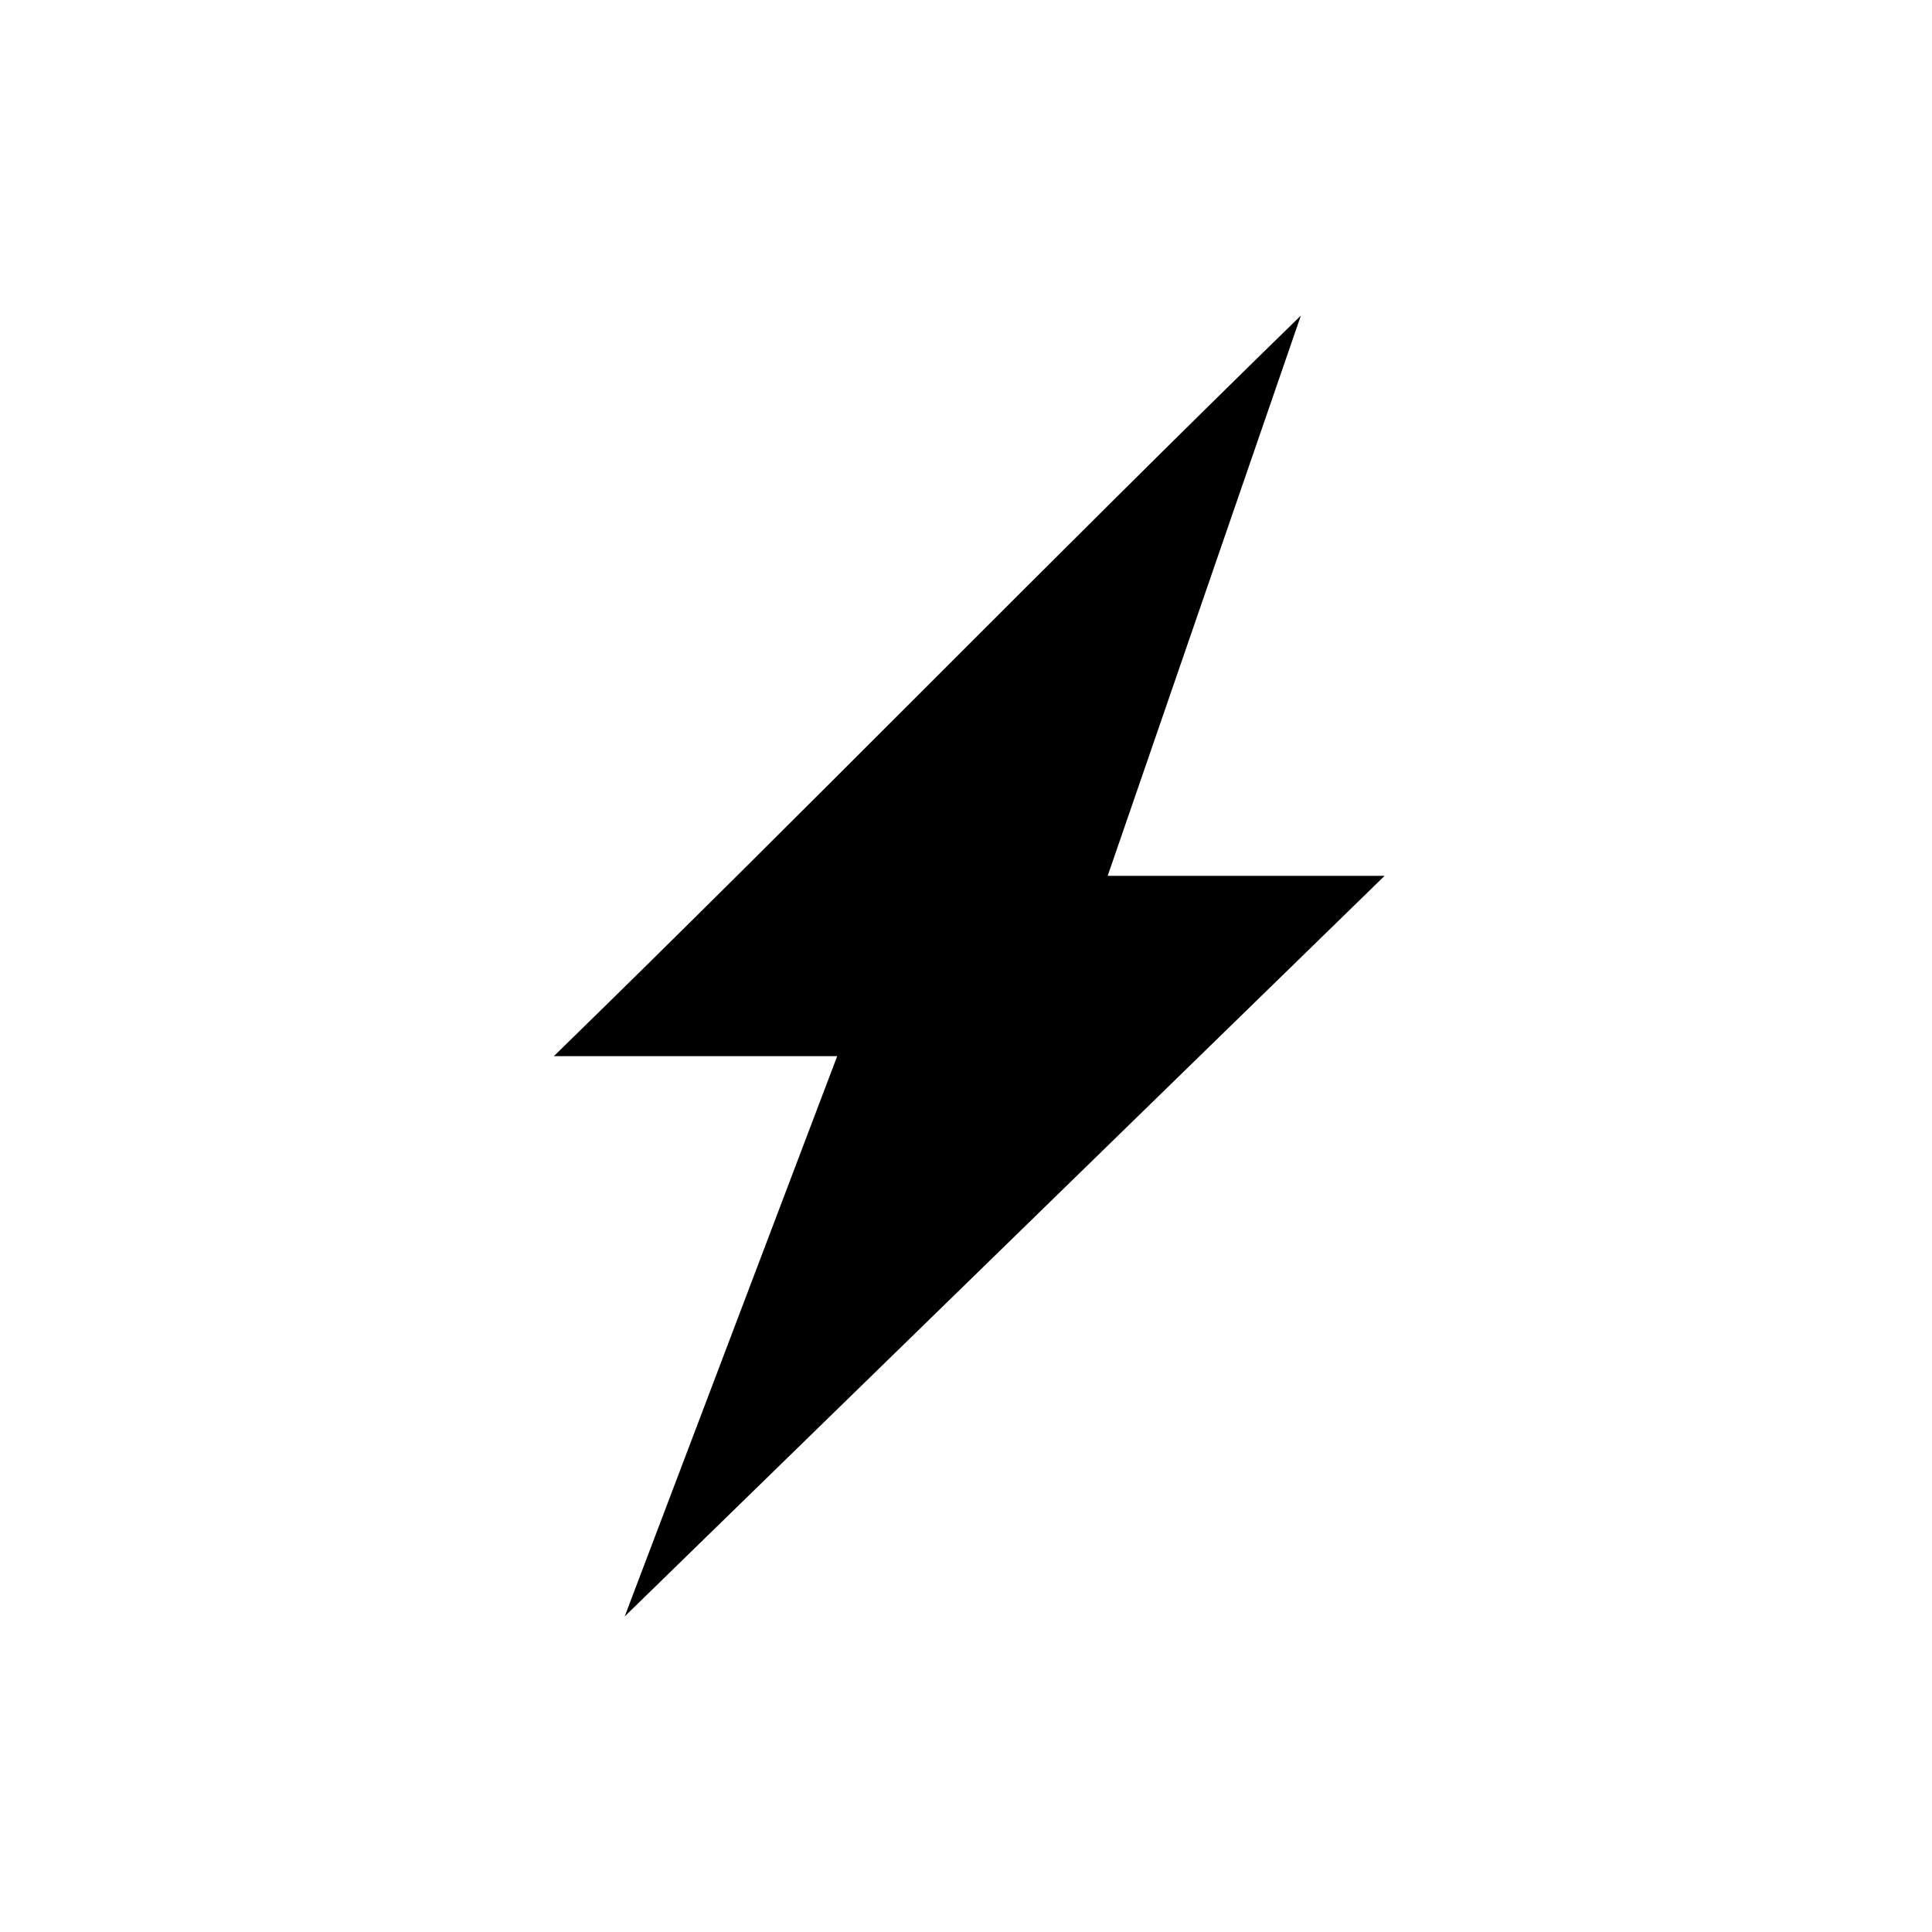 <?xml version="1.0" encoding="utf-8"?>
<!-- Generator: Adobe Illustrator 24.2.1, SVG Export Plug-In . SVG Version: 6.00 Build 0)  -->
<svg version="1.1" id="weather34_lightning_alert_notification"
	 xmlns="http://www.w3.org/2000/svg" xmlns:xlink="http://www.w3.org/1999/xlink" x="0px" y="0px" viewBox="0 0 30 30"
	 style="enable-background:new 0 0 30 30;" xml:space="preserve">

<path class="st0" d="M8.6,16.4c3.9-3.8,7.7-7.7,11.6-11.5c-1,2.9-2,5.8-3,8.7c1.4,0-17.1,0,4.3,0c-3.9,3.8-7.9,7.7-11.8,11.5
	c1.1-2.9,2.2-5.8,3.3-8.7C11.4,16.4,10,16.4,8.6,16.4z"/>
</svg>
